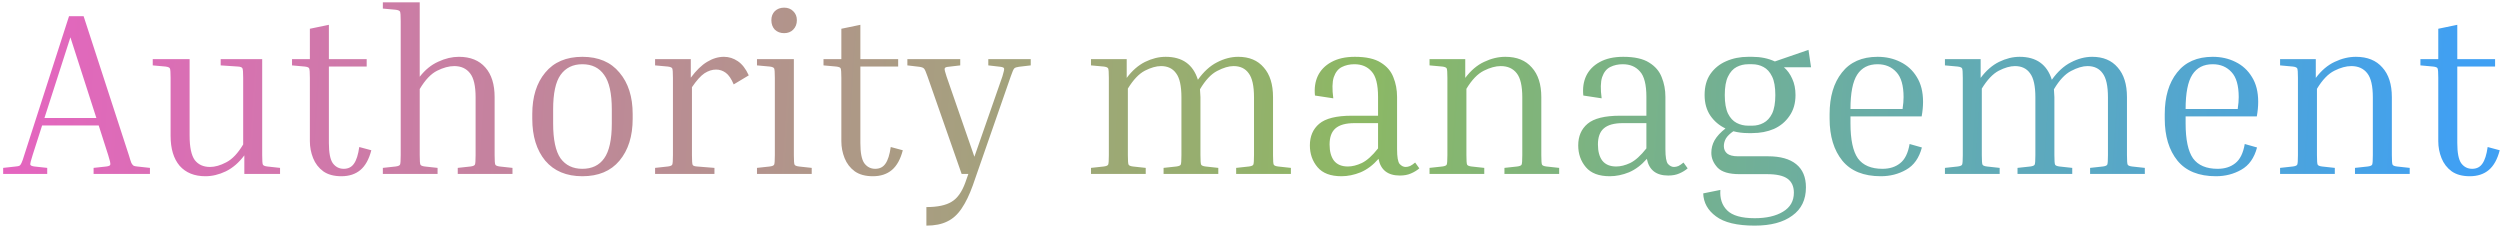 <svg width="690" height="63" viewBox="0 0 690 63" fill="none" xmlns="http://www.w3.org/2000/svg">
<path d="M13.032 46.336V48H0.872V46.336L4.328 45.952C4.797 45.909 5.139 45.845 5.352 45.76C5.565 45.632 5.757 45.376 5.928 44.992C6.141 44.565 6.397 43.84 6.696 42.816L19.048 4.48H23.08L35.56 42.816C35.859 43.84 36.093 44.565 36.264 44.992C36.477 45.376 36.691 45.632 36.904 45.76C37.117 45.845 37.437 45.909 37.864 45.952L41.384 46.336V48H25.832V46.336L29.352 45.952C30.035 45.867 30.397 45.696 30.44 45.44C30.525 45.141 30.333 44.267 29.864 42.816L27.24 34.624H11.624L9 42.816C8.531 44.267 8.317 45.141 8.36 45.44C8.445 45.696 8.829 45.867 9.512 45.952L13.032 46.336ZM12.264 32.576H26.6L19.432 10.304L12.264 32.576ZM77.293 46.336V48H67.436V42.88C65.943 44.885 64.237 46.357 62.316 47.296C60.439 48.192 58.562 48.64 56.684 48.64C53.655 48.64 51.287 47.68 49.581 45.76C47.916 43.797 47.084 41.045 47.084 37.504V21.504C47.084 20.011 47.02 19.136 46.892 18.88C46.764 18.624 46.359 18.453 45.676 18.368L42.157 18.048V16.32H52.333V37.44C52.333 40.597 52.802 42.837 53.74 44.16C54.722 45.44 56.13 46.08 57.965 46.08C59.33 46.08 60.823 45.653 62.444 44.8C64.109 43.947 65.666 42.304 67.117 39.872V21.504C67.117 20.011 67.052 19.136 66.924 18.88C66.796 18.581 66.391 18.411 65.709 18.368L60.908 18.048V16.32H72.365V42.816C72.365 44.309 72.428 45.184 72.556 45.44C72.684 45.696 73.09 45.867 73.772 45.952L77.293 46.336ZM102.485 41.472C101.845 43.947 100.842 45.76 99.477 46.912C98.112 48.064 96.362 48.64 94.229 48.64C92.181 48.64 90.517 48.192 89.237 47.296C87.957 46.357 87.018 45.141 86.421 43.648C85.824 42.155 85.525 40.597 85.525 38.976V21.504C85.525 20.011 85.461 19.136 85.333 18.88C85.248 18.624 84.842 18.453 84.117 18.368L80.597 18.048V16.32H85.525V7.936L90.773 6.848V16.32H101.205V18.368H90.773V39.488C90.773 42.176 91.136 44.032 91.861 45.056C92.629 46.08 93.632 46.592 94.869 46.592C96.106 46.592 97.045 46.123 97.685 45.184C98.368 44.245 98.858 42.709 99.157 40.576L102.485 41.472ZM141.443 46.336V48H126.339V46.336L129.859 45.952C130.542 45.867 130.947 45.696 131.075 45.44C131.203 45.184 131.267 44.309 131.267 42.816V26.88C131.267 23.723 130.755 21.504 129.731 20.224C128.707 18.901 127.256 18.24 125.379 18.24C123.928 18.24 122.35 18.667 120.643 19.52C118.936 20.373 117.336 22.059 115.843 24.576V42.816C115.843 44.309 115.907 45.184 116.035 45.44C116.163 45.696 116.568 45.867 117.251 45.952L120.771 46.336V48H105.667V46.336L109.187 45.952C109.87 45.867 110.275 45.696 110.403 45.44C110.531 45.184 110.595 44.309 110.595 42.816V5.824C110.595 4.331 110.531 3.456 110.403 3.2C110.275 2.944 109.87 2.773 109.187 2.688L105.667 2.368V0.64H115.843V21.184C117.336 19.264 119.043 17.877 120.963 17.024C122.883 16.128 124.782 15.68 126.659 15.68C129.816 15.68 132.248 16.661 133.955 18.624C135.662 20.544 136.515 23.275 136.515 26.816V42.816C136.515 44.309 136.579 45.184 136.707 45.44C136.835 45.696 137.24 45.867 137.923 45.952L141.443 46.336ZM174.618 31.488V32.768C174.618 37.589 173.402 41.451 170.97 44.352C168.58 47.211 165.167 48.64 160.73 48.64C156.335 48.64 152.922 47.211 150.49 44.352C148.1 41.451 146.906 37.589 146.906 32.768V31.488C146.906 26.709 148.1 22.891 150.49 20.032C152.879 17.131 156.292 15.68 160.73 15.68C165.167 15.68 168.58 17.131 170.97 20.032C173.402 22.891 174.618 26.709 174.618 31.488ZM168.858 30.208C168.858 25.771 168.154 22.592 166.746 20.672C165.38 18.709 163.375 17.728 160.73 17.728C158.127 17.728 156.122 18.709 154.714 20.672C153.348 22.592 152.666 25.771 152.666 30.208V34.048C152.666 38.528 153.348 41.749 154.714 43.712C156.122 45.632 158.127 46.592 160.73 46.592C163.375 46.592 165.38 45.632 166.746 43.712C168.154 41.749 168.858 38.528 168.858 34.048V30.208ZM180.803 18.048V16.32H190.659V21.44C192.152 19.435 193.645 17.984 195.139 17.088C196.675 16.149 198.232 15.68 199.811 15.68C201.176 15.68 202.456 16.085 203.651 16.896C204.845 17.707 205.848 19.008 206.659 20.8L202.499 23.296C201.859 21.76 201.133 20.693 200.323 20.096C199.512 19.499 198.616 19.2 197.635 19.2C196.568 19.2 195.501 19.541 194.435 20.224C193.411 20.907 192.259 22.187 190.979 24.064V42.816C190.979 44.309 191.043 45.205 191.171 45.504C191.299 45.76 191.704 45.909 192.387 45.952L197.187 46.336V48H180.803V46.336L184.323 45.952C185.005 45.867 185.411 45.696 185.539 45.44C185.667 45.184 185.731 44.309 185.731 42.816V21.504C185.731 20.011 185.667 19.136 185.539 18.88C185.411 18.624 185.005 18.453 184.323 18.368L180.803 18.048ZM216.416 9.152C215.392 9.152 214.538 8.832 213.856 8.192C213.216 7.509 212.896 6.635 212.896 5.568C212.896 4.544 213.216 3.712 213.856 3.072C214.538 2.432 215.392 2.112 216.416 2.112C217.44 2.112 218.272 2.432 218.912 3.072C219.594 3.712 219.936 4.544 219.936 5.568C219.936 6.635 219.594 7.509 218.912 8.192C218.272 8.832 217.44 9.152 216.416 9.152ZM208.928 18.048V16.32H219.104V42.816C219.104 44.309 219.168 45.184 219.296 45.44C219.424 45.696 219.829 45.867 220.512 45.952L224.032 46.336V48H208.928V46.336L212.448 45.952C213.13 45.867 213.536 45.696 213.664 45.44C213.792 45.184 213.856 44.309 213.856 42.816V21.504C213.856 20.011 213.792 19.136 213.664 18.88C213.536 18.624 213.13 18.453 212.448 18.368L208.928 18.048ZM249.173 41.472C248.533 43.947 247.53 45.76 246.165 46.912C244.799 48.064 243.05 48.64 240.917 48.64C238.869 48.64 237.205 48.192 235.925 47.296C234.645 46.357 233.706 45.141 233.109 43.648C232.511 42.155 232.213 40.597 232.213 38.976V21.504C232.213 20.011 232.149 19.136 232.021 18.88C231.935 18.624 231.53 18.453 230.805 18.368L227.285 18.048V16.32H232.213V7.936L237.461 6.848V16.32H247.893V18.368H237.461V39.488C237.461 42.176 237.823 44.032 238.549 45.056C239.317 46.08 240.319 46.592 241.557 46.592C242.794 46.592 243.733 46.123 244.373 45.184C245.055 44.245 245.546 42.709 245.845 40.576L249.173 41.472ZM268.483 51.2C267.544 53.803 266.52 55.915 265.411 57.536C264.301 59.2 262.979 60.395 261.443 61.12C259.907 61.888 257.987 62.272 255.683 62.272V57.152C258.755 57.152 261.08 56.661 262.659 55.68C264.237 54.741 265.496 52.971 266.435 50.368L267.267 48H265.411L256.003 21.12C255.576 19.883 255.256 19.157 255.043 18.944C254.829 18.688 254.381 18.517 253.699 18.432L250.434 18.048V16.32H265.027V18.048L261.763 18.432C261.165 18.475 260.824 18.624 260.739 18.88C260.653 19.136 260.824 19.883 261.251 21.12L268.931 43.264L276.675 21.056C277.059 19.819 277.208 19.093 277.123 18.88C277.08 18.667 276.739 18.517 276.099 18.432L272.771 18.048V16.32H284.483V18.048L281.219 18.432C280.579 18.517 280.152 18.667 279.939 18.88C279.725 19.093 279.405 19.819 278.979 21.056L268.483 51.2ZM336.251 46.336V48H321.147V46.336L324.667 45.952C325.35 45.867 325.755 45.696 325.883 45.44C326.011 45.184 326.075 44.309 326.075 42.816V26.88C326.075 23.723 325.584 21.504 324.603 20.224C323.664 18.901 322.278 18.24 320.443 18.24C319.12 18.24 317.627 18.667 315.963 19.52C314.342 20.373 312.784 22.016 311.291 24.448V42.816C311.291 44.309 311.355 45.184 311.483 45.44C311.611 45.696 312.016 45.867 312.699 45.952L316.219 46.336V48H301.115V46.336L304.635 45.952C305.318 45.867 305.723 45.696 305.851 45.44C305.979 45.184 306.043 44.309 306.043 42.816V21.504C306.043 20.011 305.979 19.136 305.851 18.88C305.723 18.624 305.318 18.453 304.635 18.368L301.115 18.048V16.32H310.971V21.504C312.464 19.499 314.15 18.027 316.027 17.088C317.947 16.149 319.846 15.68 321.723 15.68C326.331 15.68 329.296 17.792 330.619 22.016C332.198 19.797 333.947 18.197 335.867 17.216C337.83 16.192 339.792 15.68 341.755 15.68C344.784 15.68 347.131 16.661 348.795 18.624C350.502 20.544 351.355 23.275 351.355 26.816V42.816C351.355 44.309 351.419 45.184 351.547 45.44C351.675 45.696 352.08 45.867 352.763 45.952L356.283 46.336V48H341.179V46.336L344.699 45.952C345.382 45.867 345.787 45.696 345.915 45.44C346.043 45.184 346.107 44.309 346.107 42.816V26.88C346.107 23.723 345.616 21.504 344.635 20.224C343.696 18.901 342.31 18.24 340.475 18.24C339.152 18.24 337.638 18.688 335.931 19.584C334.267 20.437 332.688 22.123 331.195 24.64C331.238 24.981 331.259 25.344 331.259 25.728C331.302 26.069 331.323 26.432 331.323 26.816V42.816C331.323 44.309 331.387 45.184 331.515 45.44C331.643 45.696 332.048 45.867 332.731 45.952L336.251 46.336ZM386.358 48.448C383.03 48.448 381.067 46.912 380.47 43.84C378.977 45.547 377.334 46.784 375.542 47.552C373.75 48.277 371.979 48.64 370.23 48.64C367.243 48.64 365.046 47.808 363.638 46.144C362.23 44.48 361.526 42.475 361.526 40.128C361.526 37.611 362.379 35.627 364.086 34.176C365.835 32.683 368.843 31.936 373.11 31.936H380.342V26.752C380.342 23.339 379.745 20.992 378.55 19.712C377.398 18.389 375.819 17.728 373.814 17.728C372.534 17.728 371.382 17.984 370.358 18.496C369.334 19.008 368.587 19.947 368.118 21.312C367.691 22.635 367.649 24.576 367.99 27.136L362.934 26.368C362.721 24.363 362.977 22.571 363.702 20.992C364.47 19.371 365.707 18.091 367.414 17.152C369.163 16.171 371.339 15.68 373.942 15.68C377.057 15.68 379.446 16.213 381.11 17.28C382.774 18.304 383.926 19.648 384.566 21.312C385.249 22.976 385.59 24.789 385.59 26.752V41.152C385.59 43.328 385.825 44.693 386.294 45.248C386.806 45.803 387.361 46.08 387.958 46.08C388.342 46.08 388.747 45.995 389.174 45.824C389.601 45.611 390.07 45.291 390.582 44.864L391.734 46.464C391.094 47.019 390.326 47.488 389.43 47.872C388.577 48.256 387.553 48.448 386.358 48.448ZM372.022 45.952C373.217 45.952 374.497 45.632 375.862 44.992C377.27 44.309 378.763 42.965 380.342 40.96V33.984H373.814C371.425 33.984 369.675 34.475 368.566 35.456C367.499 36.395 366.966 37.867 366.966 39.872C366.966 41.792 367.371 43.285 368.182 44.352C369.035 45.419 370.315 45.952 372.022 45.952ZM430.329 46.336V48H415.225V46.336L418.745 45.952C419.427 45.867 419.833 45.696 419.961 45.44C420.089 45.184 420.153 44.309 420.153 42.816V26.88C420.153 23.723 419.641 21.504 418.617 20.224C417.593 18.901 416.121 18.24 414.201 18.24C412.793 18.24 411.235 18.667 409.529 19.52C407.822 20.373 406.222 22.037 404.729 24.512V42.816C404.729 44.309 404.793 45.184 404.921 45.44C405.049 45.696 405.454 45.867 406.137 45.952L409.657 46.336V48H394.553V46.336L398.073 45.952C398.755 45.867 399.161 45.696 399.289 45.44C399.417 45.184 399.481 44.309 399.481 42.816V21.504C399.481 20.011 399.417 19.136 399.289 18.88C399.161 18.624 398.755 18.453 398.073 18.368L394.553 18.048V16.32H404.409V21.504C405.945 19.456 407.673 17.984 409.593 17.088C411.555 16.149 413.518 15.68 415.481 15.68C418.638 15.68 421.07 16.661 422.777 18.624C424.526 20.544 425.401 23.275 425.401 26.816V42.816C425.401 44.309 425.465 45.184 425.593 45.44C425.721 45.696 426.126 45.867 426.809 45.952L430.329 46.336ZM460.421 48.448C457.093 48.448 455.13 46.912 454.533 43.84C453.039 45.547 451.397 46.784 449.605 47.552C447.813 48.277 446.042 48.64 444.293 48.64C441.306 48.64 439.109 47.808 437.701 46.144C436.293 44.48 435.589 42.475 435.589 40.128C435.589 37.611 436.442 35.627 438.149 34.176C439.898 32.683 442.906 31.936 447.173 31.936H454.405V26.752C454.405 23.339 453.807 20.992 452.613 19.712C451.461 18.389 449.882 17.728 447.877 17.728C446.597 17.728 445.445 17.984 444.421 18.496C443.397 19.008 442.65 19.947 442.181 21.312C441.754 22.635 441.711 24.576 442.053 27.136L436.997 26.368C436.783 24.363 437.039 22.571 437.765 20.992C438.533 19.371 439.77 18.091 441.477 17.152C443.226 16.171 445.402 15.68 448.005 15.68C451.119 15.68 453.509 16.213 455.173 17.28C456.837 18.304 457.989 19.648 458.629 21.312C459.311 22.976 459.653 24.789 459.653 26.752V41.152C459.653 43.328 459.887 44.693 460.357 45.248C460.869 45.803 461.423 46.08 462.021 46.08C462.405 46.08 462.81 45.995 463.237 45.824C463.663 45.611 464.133 45.291 464.645 44.864L465.797 46.464C465.157 47.019 464.389 47.488 463.493 47.872C462.639 48.256 461.615 48.448 460.421 48.448ZM446.085 45.952C447.279 45.952 448.559 45.632 449.925 44.992C451.333 44.309 452.826 42.965 454.405 40.96V33.984H447.877C445.487 33.984 443.738 34.475 442.629 35.456C441.562 36.395 441.029 37.867 441.029 39.872C441.029 41.792 441.434 43.285 442.245 44.352C443.098 45.419 444.378 45.952 446.085 45.952ZM498.439 51.712C498.439 55.125 497.18 57.728 494.663 59.52C492.188 61.355 488.732 62.272 484.295 62.272C479.431 62.272 475.868 61.419 473.607 59.712C471.346 58.048 470.172 55.936 470.087 53.376L474.823 52.416C474.652 54.763 475.271 56.64 476.679 58.048C478.13 59.499 480.668 60.224 484.295 60.224C487.538 60.224 490.14 59.627 492.103 58.432C494.108 57.237 495.111 55.488 495.111 53.184C495.111 51.477 494.535 50.197 493.383 49.344C492.231 48.491 490.332 48.064 487.687 48.064H480.071C477.212 48.064 475.207 47.467 474.055 46.272C472.903 45.035 472.327 43.669 472.327 42.176C472.327 40.939 472.626 39.787 473.223 38.72C473.863 37.611 474.866 36.523 476.231 35.456C474.524 34.645 473.138 33.472 472.071 31.936C471.004 30.357 470.471 28.459 470.471 26.24C470.471 23.893 471.004 21.952 472.071 20.416C473.18 18.837 474.631 17.664 476.423 16.896C478.258 16.085 480.284 15.68 482.503 15.68H483.591C485.938 15.68 488.028 16.107 489.863 16.96L499.143 13.76L499.847 18.56H492.359C493.34 19.413 494.108 20.48 494.663 21.76C495.26 23.04 495.559 24.533 495.559 26.24C495.559 28.501 495.004 30.421 493.895 32C492.828 33.579 491.399 34.773 489.607 35.584C487.815 36.352 485.81 36.736 483.591 36.736H482.503C481.778 36.736 481.074 36.693 480.391 36.608C479.708 36.523 479.047 36.395 478.407 36.224C477.468 36.864 476.786 37.525 476.359 38.208C475.975 38.891 475.783 39.595 475.783 40.32C475.783 41.173 476.082 41.856 476.679 42.368C477.319 42.88 478.322 43.136 479.687 43.136H488.007C491.378 43.136 493.959 43.861 495.751 45.312C497.543 46.763 498.439 48.896 498.439 51.712ZM483.591 34.688C484.743 34.688 485.788 34.432 486.727 33.92C487.708 33.408 488.498 32.555 489.095 31.36C489.692 30.123 489.991 28.416 489.991 26.24C489.991 24.021 489.692 22.315 489.095 21.12C488.498 19.883 487.708 19.008 486.727 18.496C485.788 17.984 484.743 17.728 483.591 17.728H482.503C481.351 17.728 480.284 17.984 479.303 18.496C478.322 19.008 477.532 19.883 476.935 21.12C476.338 22.315 476.039 24.021 476.039 26.24C476.039 28.416 476.338 30.123 476.935 31.36C477.532 32.555 478.322 33.408 479.303 33.92C480.284 34.432 481.351 34.688 482.503 34.688H483.591ZM530.442 40.704C529.674 43.605 528.223 45.653 526.09 46.848C523.999 48.043 521.674 48.64 519.114 48.64C514.378 48.64 510.836 47.211 508.49 44.352C506.143 41.451 504.97 37.589 504.97 32.768V31.488C504.97 26.709 506.1 22.891 508.362 20.032C510.623 17.131 513.908 15.68 518.218 15.68C520.522 15.68 522.612 16.149 524.49 17.088C526.41 18.027 527.924 19.413 529.034 21.248C530.186 23.083 530.762 25.365 530.762 28.096C530.762 29.376 530.634 30.72 530.378 32.128H510.73V34.048C510.73 38.528 511.412 41.749 512.778 43.712C514.186 45.632 516.447 46.592 519.562 46.592C521.524 46.592 523.146 46.08 524.426 45.056C525.748 44.032 526.623 42.261 527.05 39.744L530.442 40.704ZM518.218 17.728C515.7 17.728 513.823 18.688 512.586 20.608C511.348 22.528 510.73 25.685 510.73 30.08H525.13V29.888C525.215 29.333 525.279 28.8 525.322 28.288C525.364 27.733 525.386 27.243 525.386 26.816C525.386 23.616 524.724 21.312 523.402 19.904C522.079 18.453 520.351 17.728 518.218 17.728ZM571.939 46.336V48H556.835V46.336L560.355 45.952C561.037 45.867 561.443 45.696 561.571 45.44C561.699 45.184 561.763 44.309 561.763 42.816V26.88C561.763 23.723 561.272 21.504 560.291 20.224C559.352 18.901 557.965 18.24 556.131 18.24C554.808 18.24 553.315 18.667 551.651 19.52C550.029 20.373 548.472 22.016 546.979 24.448V42.816C546.979 44.309 547.043 45.184 547.171 45.44C547.299 45.696 547.704 45.867 548.387 45.952L551.907 46.336V48H536.803V46.336L540.323 45.952C541.005 45.867 541.411 45.696 541.539 45.44C541.667 45.184 541.731 44.309 541.731 42.816V21.504C541.731 20.011 541.667 19.136 541.539 18.88C541.411 18.624 541.005 18.453 540.323 18.368L536.803 18.048V16.32H546.659V21.504C548.152 19.499 549.837 18.027 551.715 17.088C553.635 16.149 555.533 15.68 557.411 15.68C562.019 15.68 564.984 17.792 566.307 22.016C567.885 19.797 569.635 18.197 571.555 17.216C573.517 16.192 575.48 15.68 577.443 15.68C580.472 15.68 582.819 16.661 584.483 18.624C586.189 20.544 587.043 23.275 587.043 26.816V42.816C587.043 44.309 587.107 45.184 587.235 45.44C587.363 45.696 587.768 45.867 588.451 45.952L591.971 46.336V48H576.867V46.336L580.387 45.952C581.069 45.867 581.475 45.696 581.603 45.44C581.731 45.184 581.795 44.309 581.795 42.816V26.88C581.795 23.723 581.304 21.504 580.323 20.224C579.384 18.901 577.997 18.24 576.163 18.24C574.84 18.24 573.325 18.688 571.619 19.584C569.955 20.437 568.376 22.123 566.882 24.64C566.925 24.981 566.947 25.344 566.947 25.728C566.989 26.069 567.011 26.432 567.011 26.816V42.816C567.011 44.309 567.075 45.184 567.203 45.44C567.331 45.696 567.736 45.867 568.419 45.952L571.939 46.336ZM622.942 40.704C622.174 43.605 620.723 45.653 618.59 46.848C616.499 48.043 614.174 48.64 611.614 48.64C606.878 48.64 603.336 47.211 600.99 44.352C598.643 41.451 597.47 37.589 597.47 32.768V31.488C597.47 26.709 598.6 22.891 600.862 20.032C603.123 17.131 606.408 15.68 610.718 15.68C613.022 15.68 615.112 16.149 616.99 17.088C618.91 18.027 620.424 19.413 621.534 21.248C622.686 23.083 623.262 25.365 623.262 28.096C623.262 29.376 623.134 30.72 622.878 32.128H603.23V34.048C603.23 38.528 603.912 41.749 605.278 43.712C606.686 45.632 608.947 46.592 612.062 46.592C614.024 46.592 615.646 46.08 616.926 45.056C618.248 44.032 619.123 42.261 619.55 39.744L622.942 40.704ZM610.718 17.728C608.2 17.728 606.323 18.688 605.086 20.608C603.848 22.528 603.23 25.685 603.23 30.08H617.63V29.888C617.715 29.333 617.779 28.8 617.822 28.288C617.864 27.733 617.886 27.243 617.886 26.816C617.886 23.616 617.224 21.312 615.902 19.904C614.579 18.453 612.851 17.728 610.718 17.728ZM665.079 46.336V48H649.975V46.336L653.495 45.952C654.177 45.867 654.583 45.696 654.711 45.44C654.839 45.184 654.903 44.309 654.903 42.816V26.88C654.903 23.723 654.391 21.504 653.367 20.224C652.343 18.901 650.871 18.24 648.951 18.24C647.543 18.24 645.985 18.667 644.279 19.52C642.572 20.373 640.972 22.037 639.479 24.512V42.816C639.479 44.309 639.543 45.184 639.671 45.44C639.799 45.696 640.204 45.867 640.887 45.952L644.407 46.336V48H629.303V46.336L632.823 45.952C633.505 45.867 633.911 45.696 634.039 45.44C634.167 45.184 634.231 44.309 634.231 42.816V21.504C634.231 20.011 634.167 19.136 634.039 18.88C633.911 18.624 633.505 18.453 632.823 18.368L629.303 18.048V16.32H639.159V21.504C640.695 19.456 642.423 17.984 644.343 17.088C646.305 16.149 648.268 15.68 650.231 15.68C653.388 15.68 655.82 16.661 657.527 18.624C659.276 20.544 660.151 23.275 660.151 26.816V42.816C660.151 44.309 660.215 45.184 660.343 45.44C660.471 45.696 660.876 45.867 661.559 45.952L665.079 46.336ZM689.923 41.472C689.283 43.947 688.28 45.76 686.915 46.912C685.549 48.064 683.8 48.64 681.667 48.64C679.619 48.64 677.955 48.192 676.675 47.296C675.395 46.357 674.456 45.141 673.859 43.648C673.261 42.155 672.963 40.597 672.963 38.976V21.504C672.963 20.011 672.899 19.136 672.771 18.88C672.685 18.624 672.28 18.453 671.555 18.368L668.035 18.048V16.32H672.963V7.936L678.211 6.848V16.32H688.643V18.368H678.211V39.488C678.211 42.176 678.573 44.032 679.299 45.056C680.067 46.08 681.069 46.592 682.307 46.592C683.544 46.592 684.483 46.123 685.123 45.184C685.805 44.245 686.296 42.709 686.595 40.576L689.923 41.472Z" fill="url(#paint0_linear_50_2)"/>
<defs>
<linearGradient id="paint0_linear_50_2" x1="7" y1="-2" x2="678" y2="42" gradientUnits="userSpaceOnUse">
<stop stop-color="#E465BF"/>
<stop offset="0.55" stop-color="#8CB864"/>
<stop offset="1" stop-color="#40A0F3"/>
</linearGradient>
</defs>
</svg>
